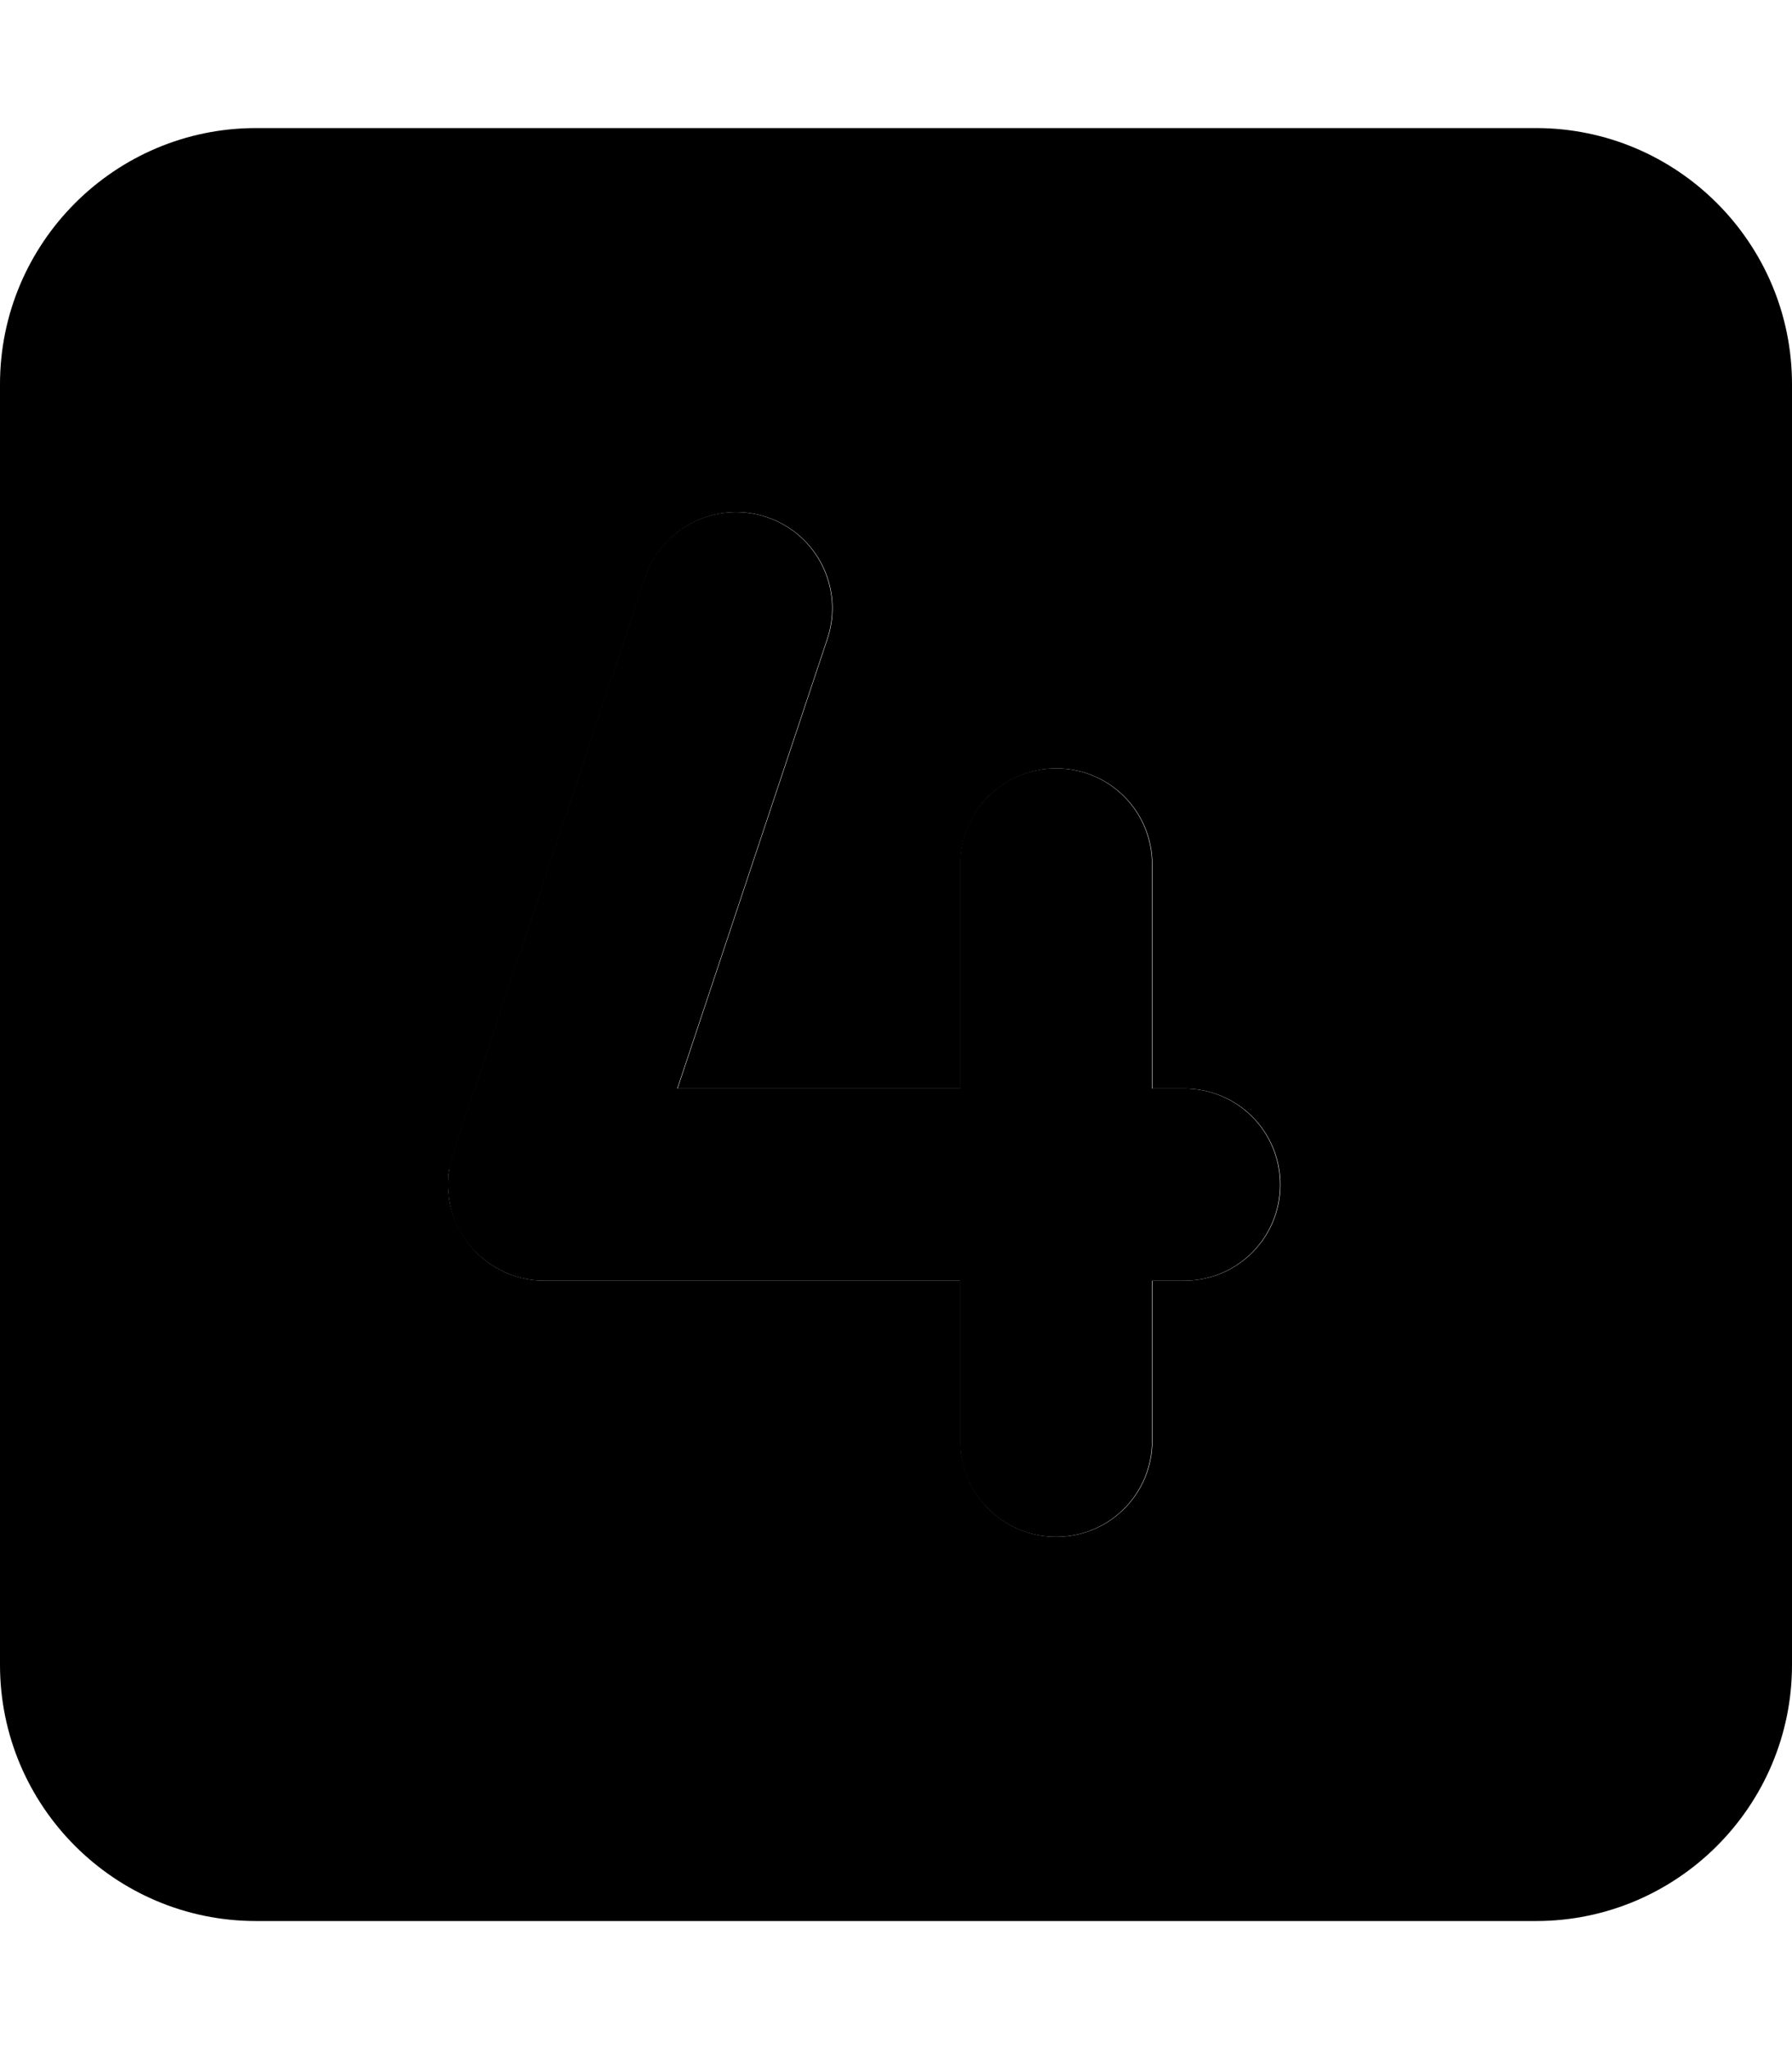 <svg xmlns="http://www.w3.org/2000/svg" viewBox="0 0 448 512"><path class="pr-icon-duotone-secondary" d="M0 96C0 60.7 28.7 32 64 32l320 0c35.3 0 64 28.7 64 64l0 320c0 35.3-28.7 64-64 64L64 480c-35.3 0-64-28.7-64-64L0 96zM112.3 292.2c-.1 .6-.2 1.3-.2 1.9s-.1 1.3-.1 1.9c0 .9 0 .9 .1 1.9c0 0 .1 .9 .2 1.8c.2 1.2 .5 2.4 .9 3.6c.8 2.4 1.9 4.6 3.4 6.7c4.5 6.3 11.8 10 19.5 10c34.7 0 69.3 0 104 0c0 13.3 0 26.7 0 40c0 1.2 0 1.2 .1 2.5c0 0 .1 1.2 .4 2.4c.3 1.6 .8 3.1 1.4 4.5c1.2 2.9 3 5.5 5.1 7.6c4.3 4.3 10.3 7 17 7c13.3 0 24-10.7 24-24l0-40c2.7 0 5.3 0 8 0c13.3 0 24-10.7 24-24s-10.7-24-24-24c-2.7 0-5.3 0-8 0c0-18.7 0-37.3 0-56c0-13.3-10.7-24-24-24c-6.6 0-12.6 2.7-17 7c-2.2 2.2-3.9 4.8-5.1 7.6c-.6 1.4-1.1 2.9-1.4 4.5c-.2 .8-.3 1.6-.4 2.4s-.1 1.6-.1 2.5l0 56c-23.6 0-47.1 0-70.7 0c12.5-37.5 25-74.9 37.5-112.4c4.2-12.6-2.6-26.2-15.2-30.4s-26.2 2.6-30.4 15.2c-16 48-32 96-48 144c-.4 1.2-.7 2.5-.9 3.8z"/><path class="pr-icon-duotone-primary" d="M206.8 159.6c4.2-12.6-2.6-26.2-15.2-30.4s-26.2 2.6-30.4 15.2l-48 144c-2.4 7.3-1.2 15.4 3.3 21.6s11.8 10 19.5 10l104 0 0 40c0 13.3 10.7 24 24 24s24-10.7 24-24l0-40 8 0c13.3 0 24-10.7 24-24s-10.7-24-24-24l-8 0 0-56c0-13.3-10.7-24-24-24s-24 10.7-24 24l0 56-70.7 0 37.5-112.4z"/></svg>